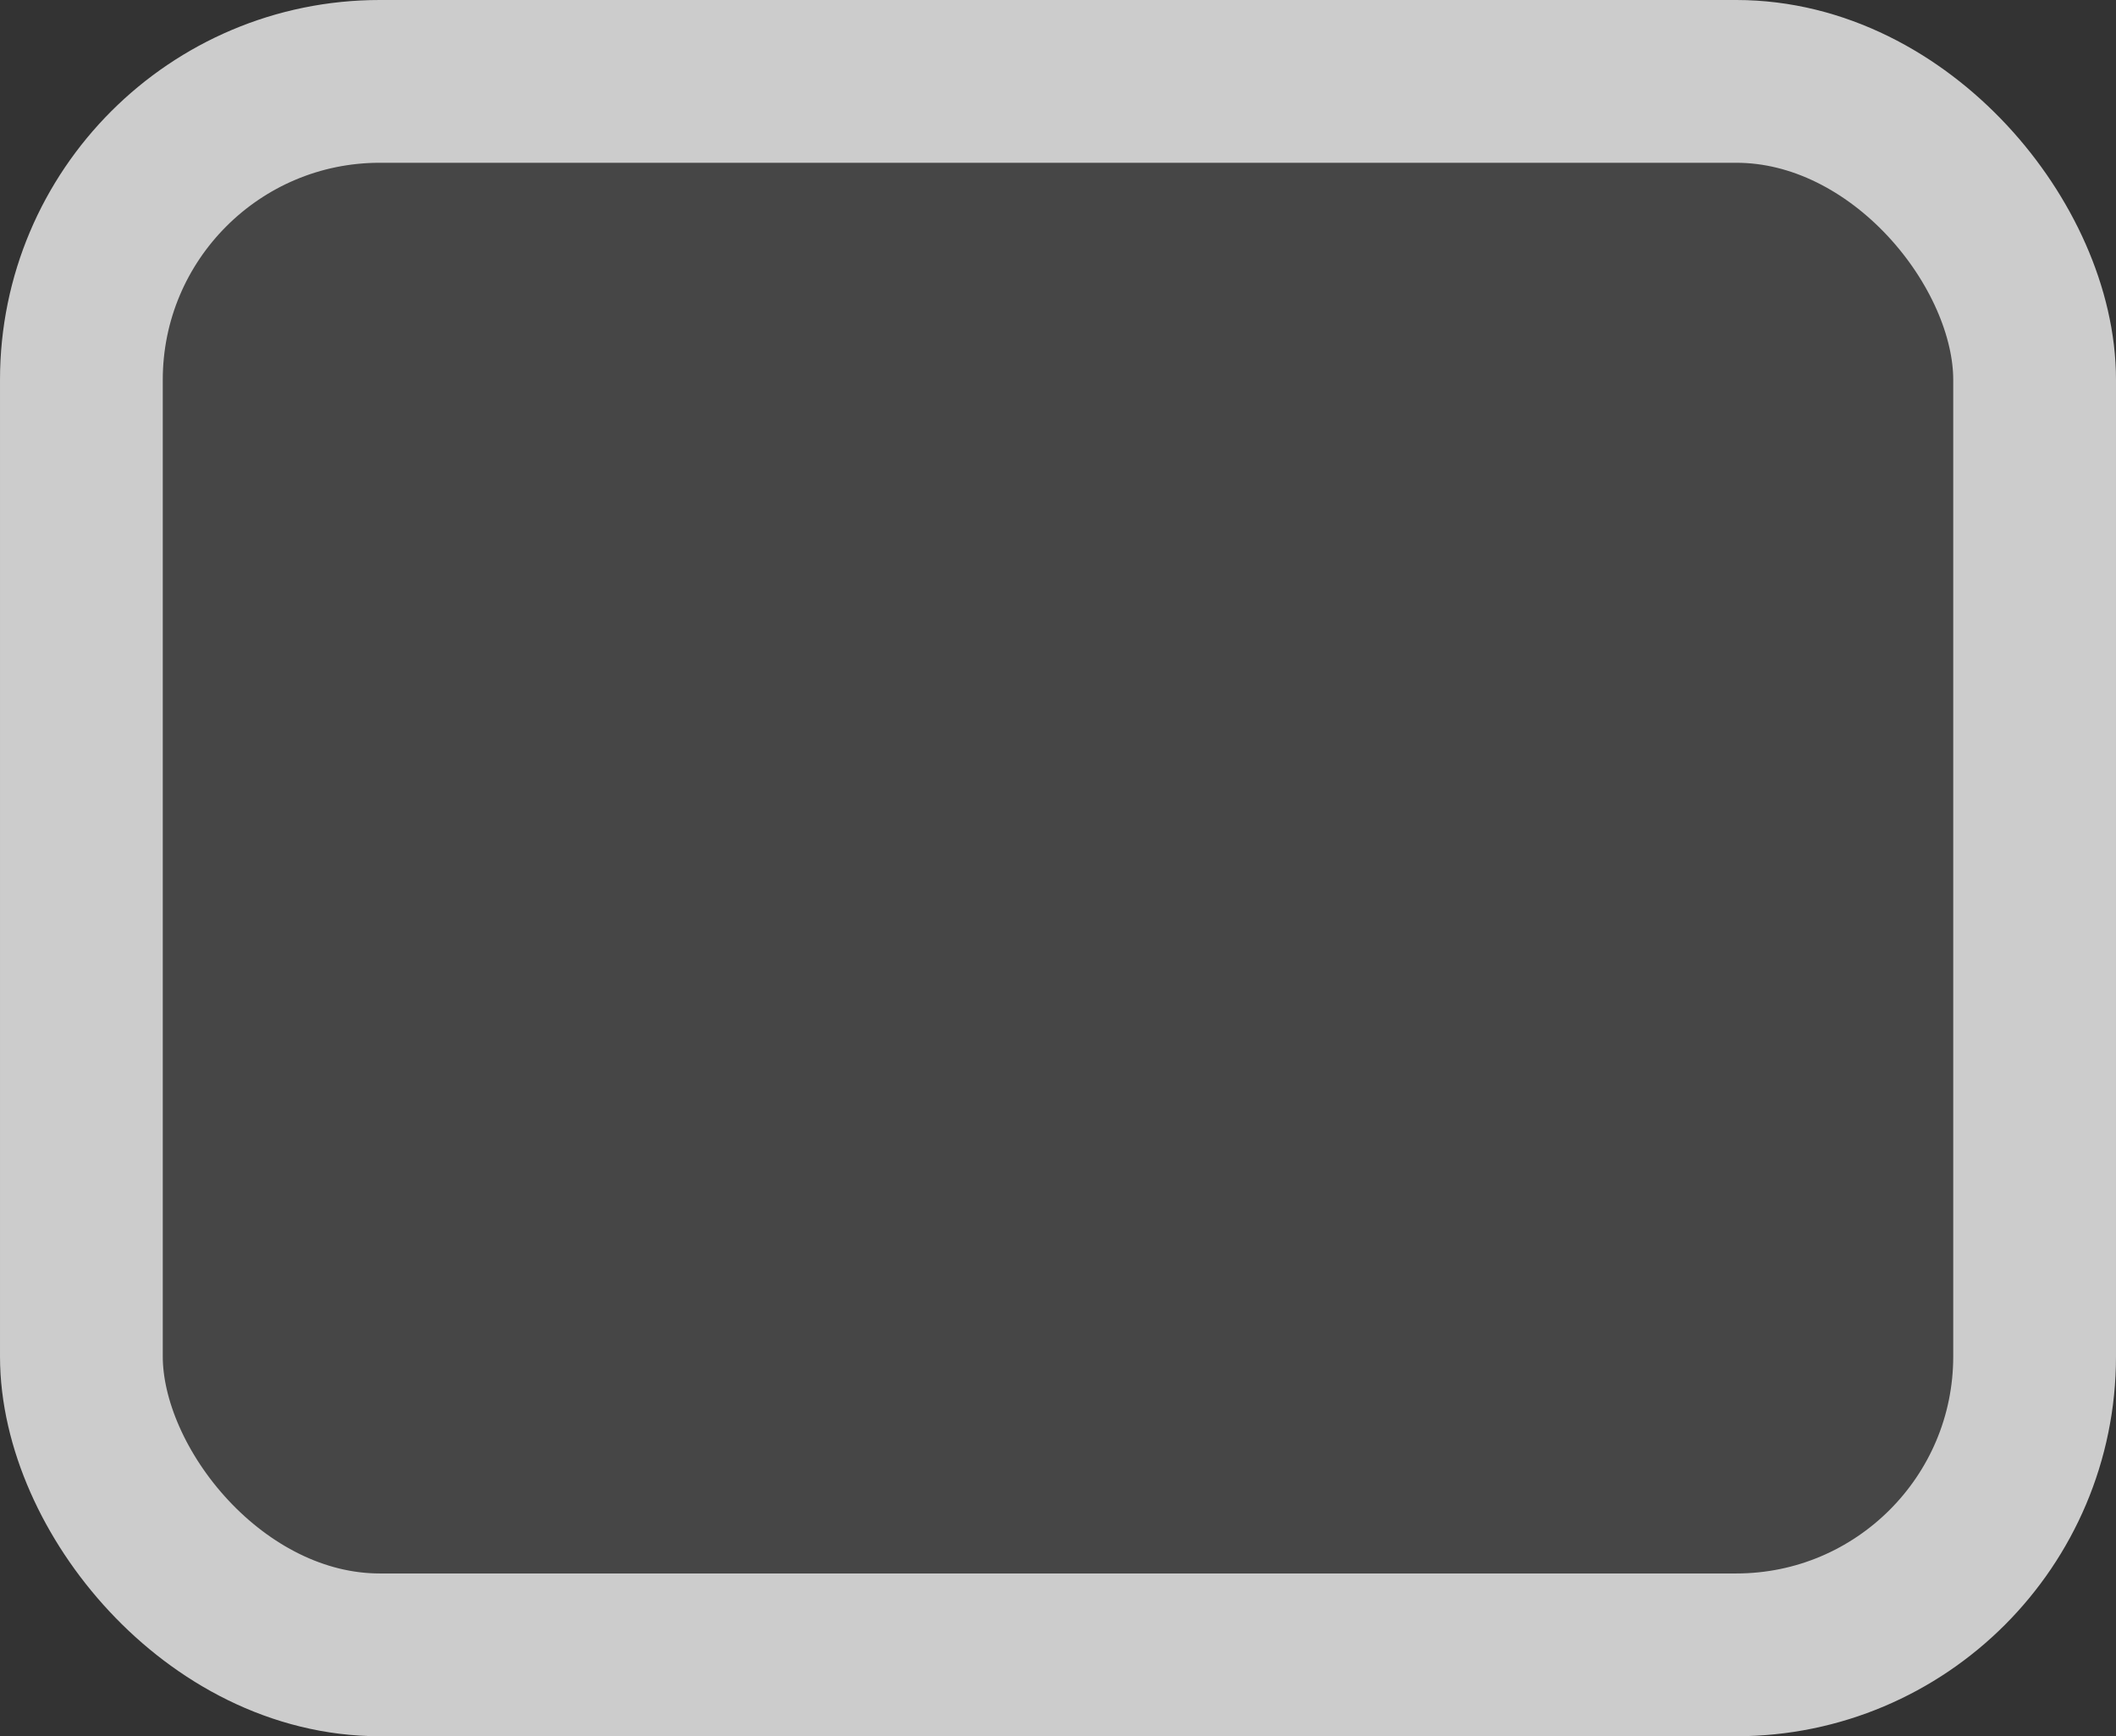 <svg width="39" height="32" viewBox="0 0 39 32" fill="none" xmlns="http://www.w3.org/2000/svg">
<rect x="0" y="0" width="39" height="32" fill="#333333" stroke="none"/>
<rect x="1.5" y="1.5" width="36" height="29" rx="5.5" fill="#F2F2F2" fill-opacity="0.1" stroke="#CCCCCC" stroke-width="3"/>
</svg>
